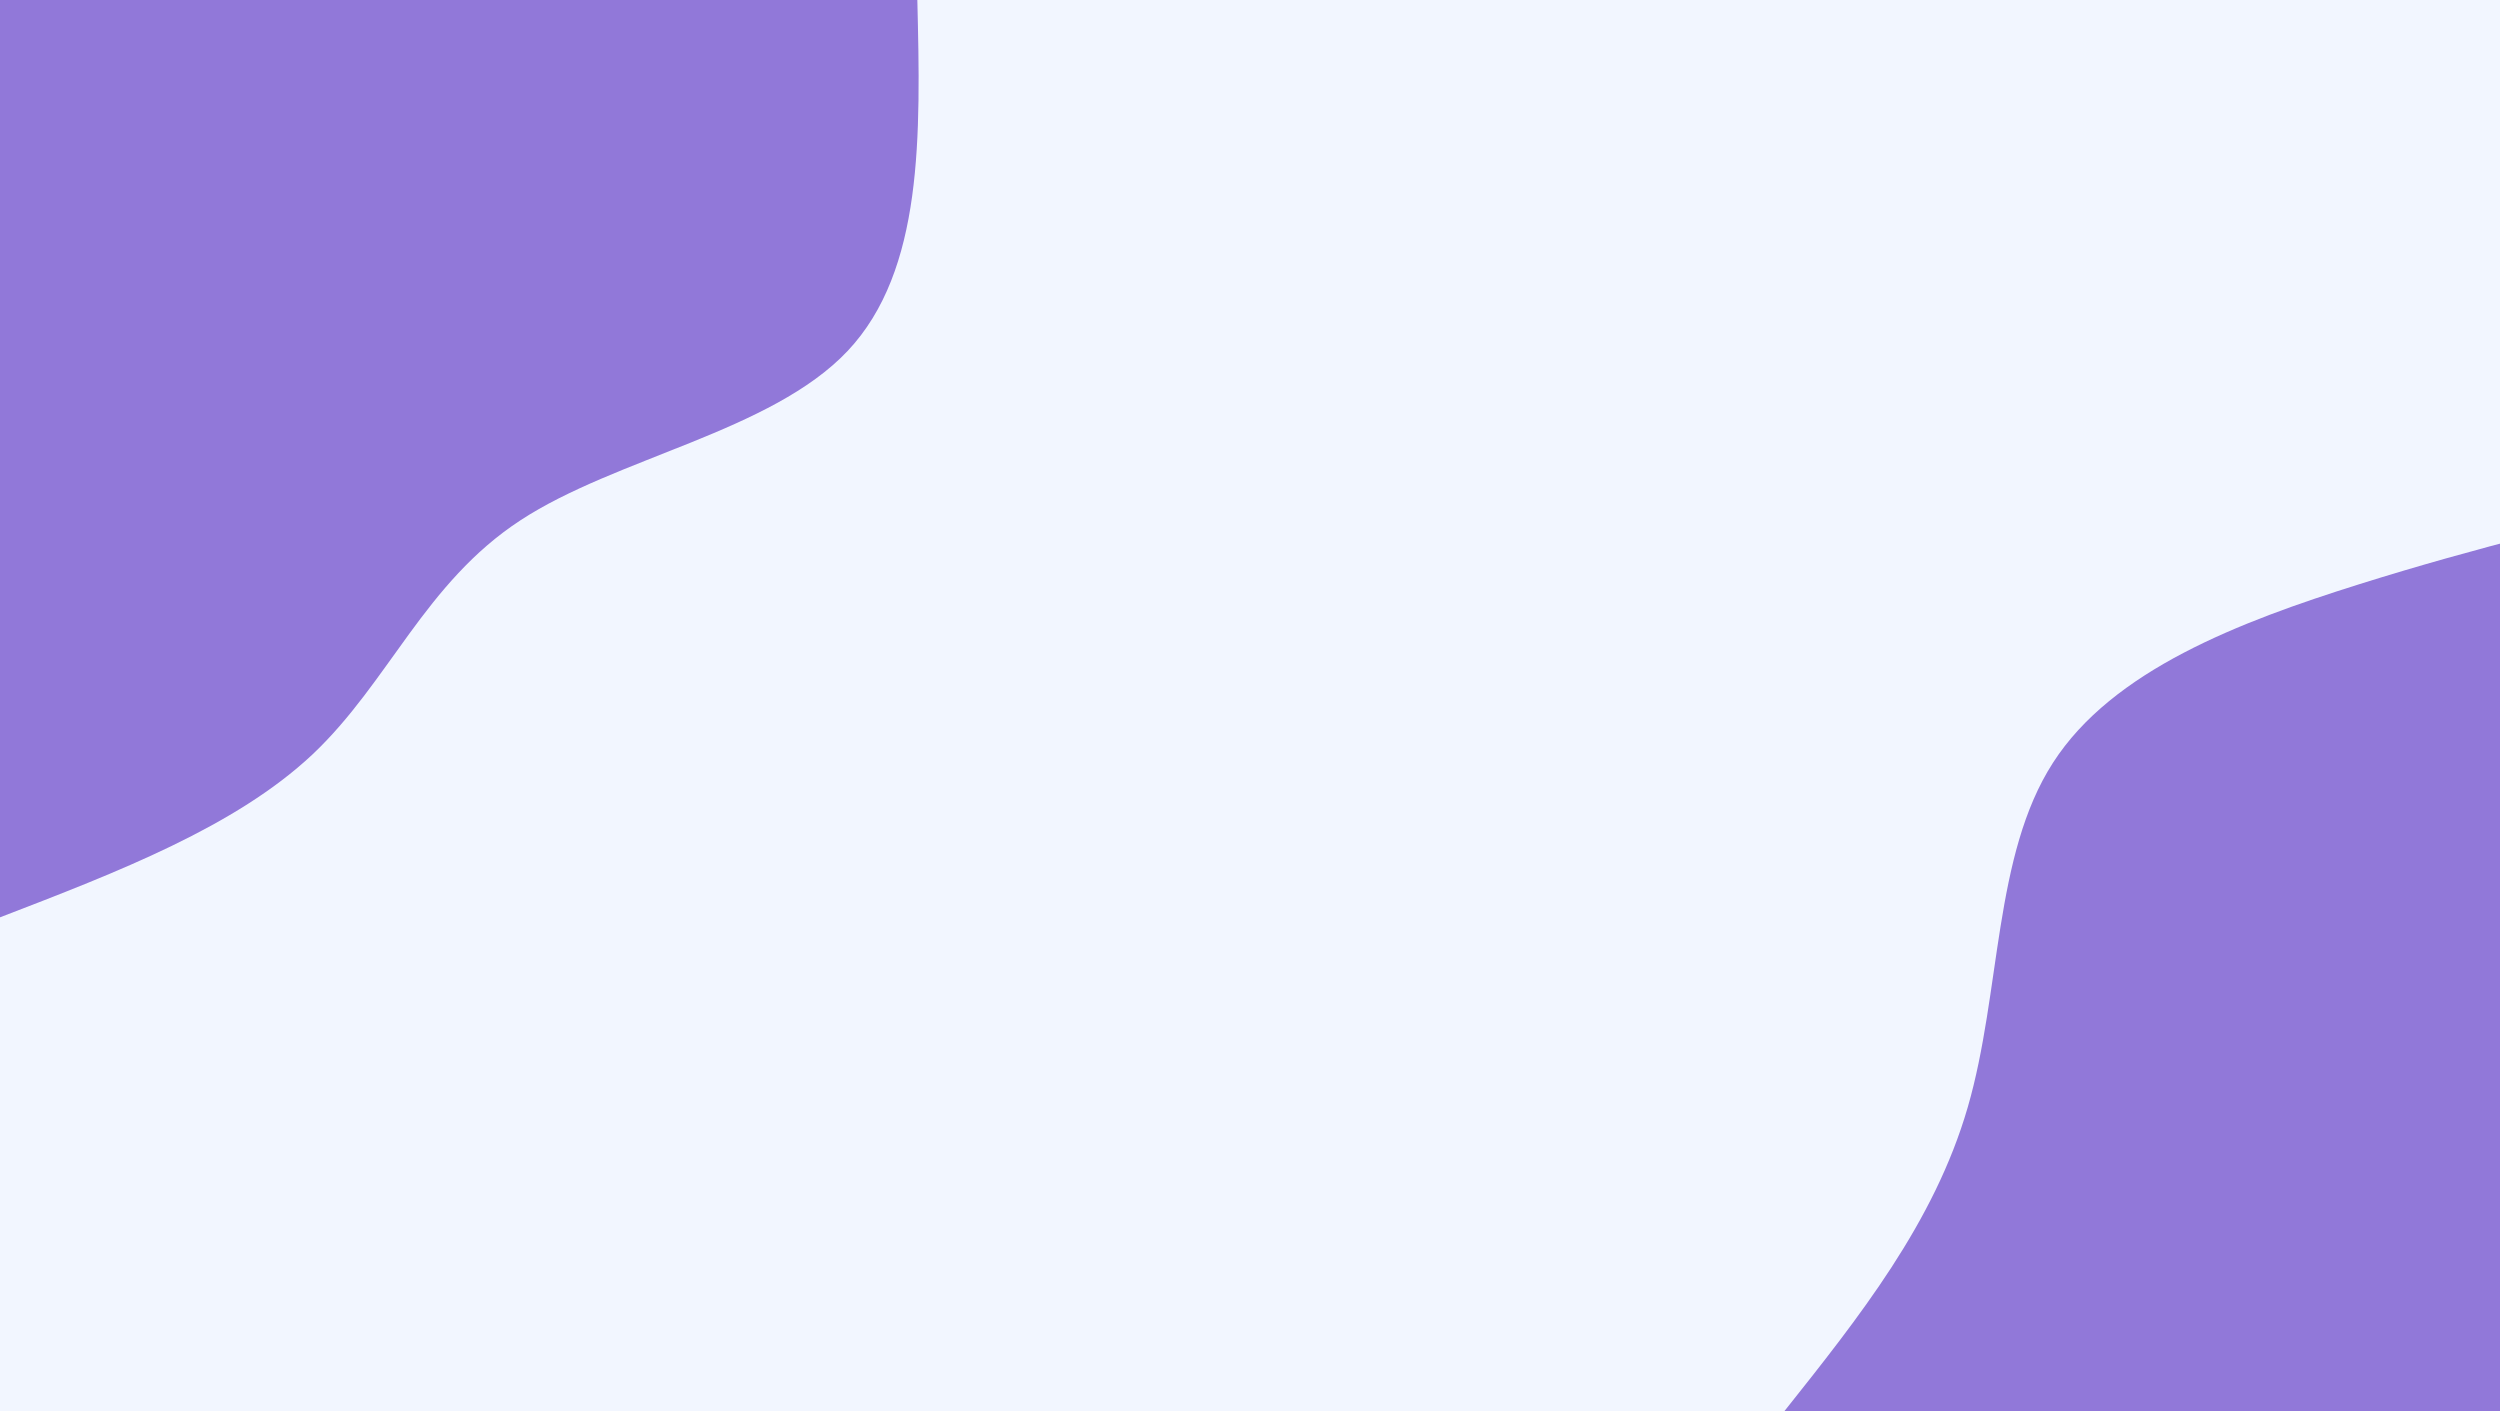 <svg id="visual" viewBox="0 0 1240 700" width="1240" height="700" xmlns="http://www.w3.org/2000/svg" xmlns:xlink="http://www.w3.org/1999/xlink" version="1.1"><rect x="0" y="0" width="1340" height="700" fill="#F2F6FF"></rect><defs><linearGradient id="grad1_0" x1="47.8%" y1="100%" x2="100%" y2="0%"><stop offset="11.714%" stop-color="#f2f6ff" stop-opacity="1"></stop><stop offset="88.286%" stop-color="#f2f6ff" stop-opacity="1"></stop></linearGradient></defs><defs><linearGradient id="grad2_0" x1="0%" y1="100%" x2="52.2%" y2="0%"><stop offset="11.714%" stop-color="#f2f6ff" stop-opacity="1"></stop><stop offset="88.286%" stop-color="#f2f6ff" stop-opacity="1"></stop></linearGradient></defs><g transform="translate(1340, 700)"><path d="M-455 0C-417.8 -46.8 -380.6 -93.5 -364 -150.8C-347.4 -208 -351.3 -275.8 -321.7 -321.7C-292.2 -367.6 -229.1 -391.6 -169.9 -410.2C-110.7 -428.8 -55.4 -441.9 0 -455L0 0Z" fill="#9178D9"></path></g><g transform="translate(0, 0)"><path d="M455 0C456.6 67.1 458.1 134.1 420.4 174.1C382.6 214.1 305.5 227 258.1 258.1C210.7 289.1 193 338.3 155 374.2C116.9 410 58.5 432.5 0 455L0 0Z" fill="#9178D9"></path></g></svg>